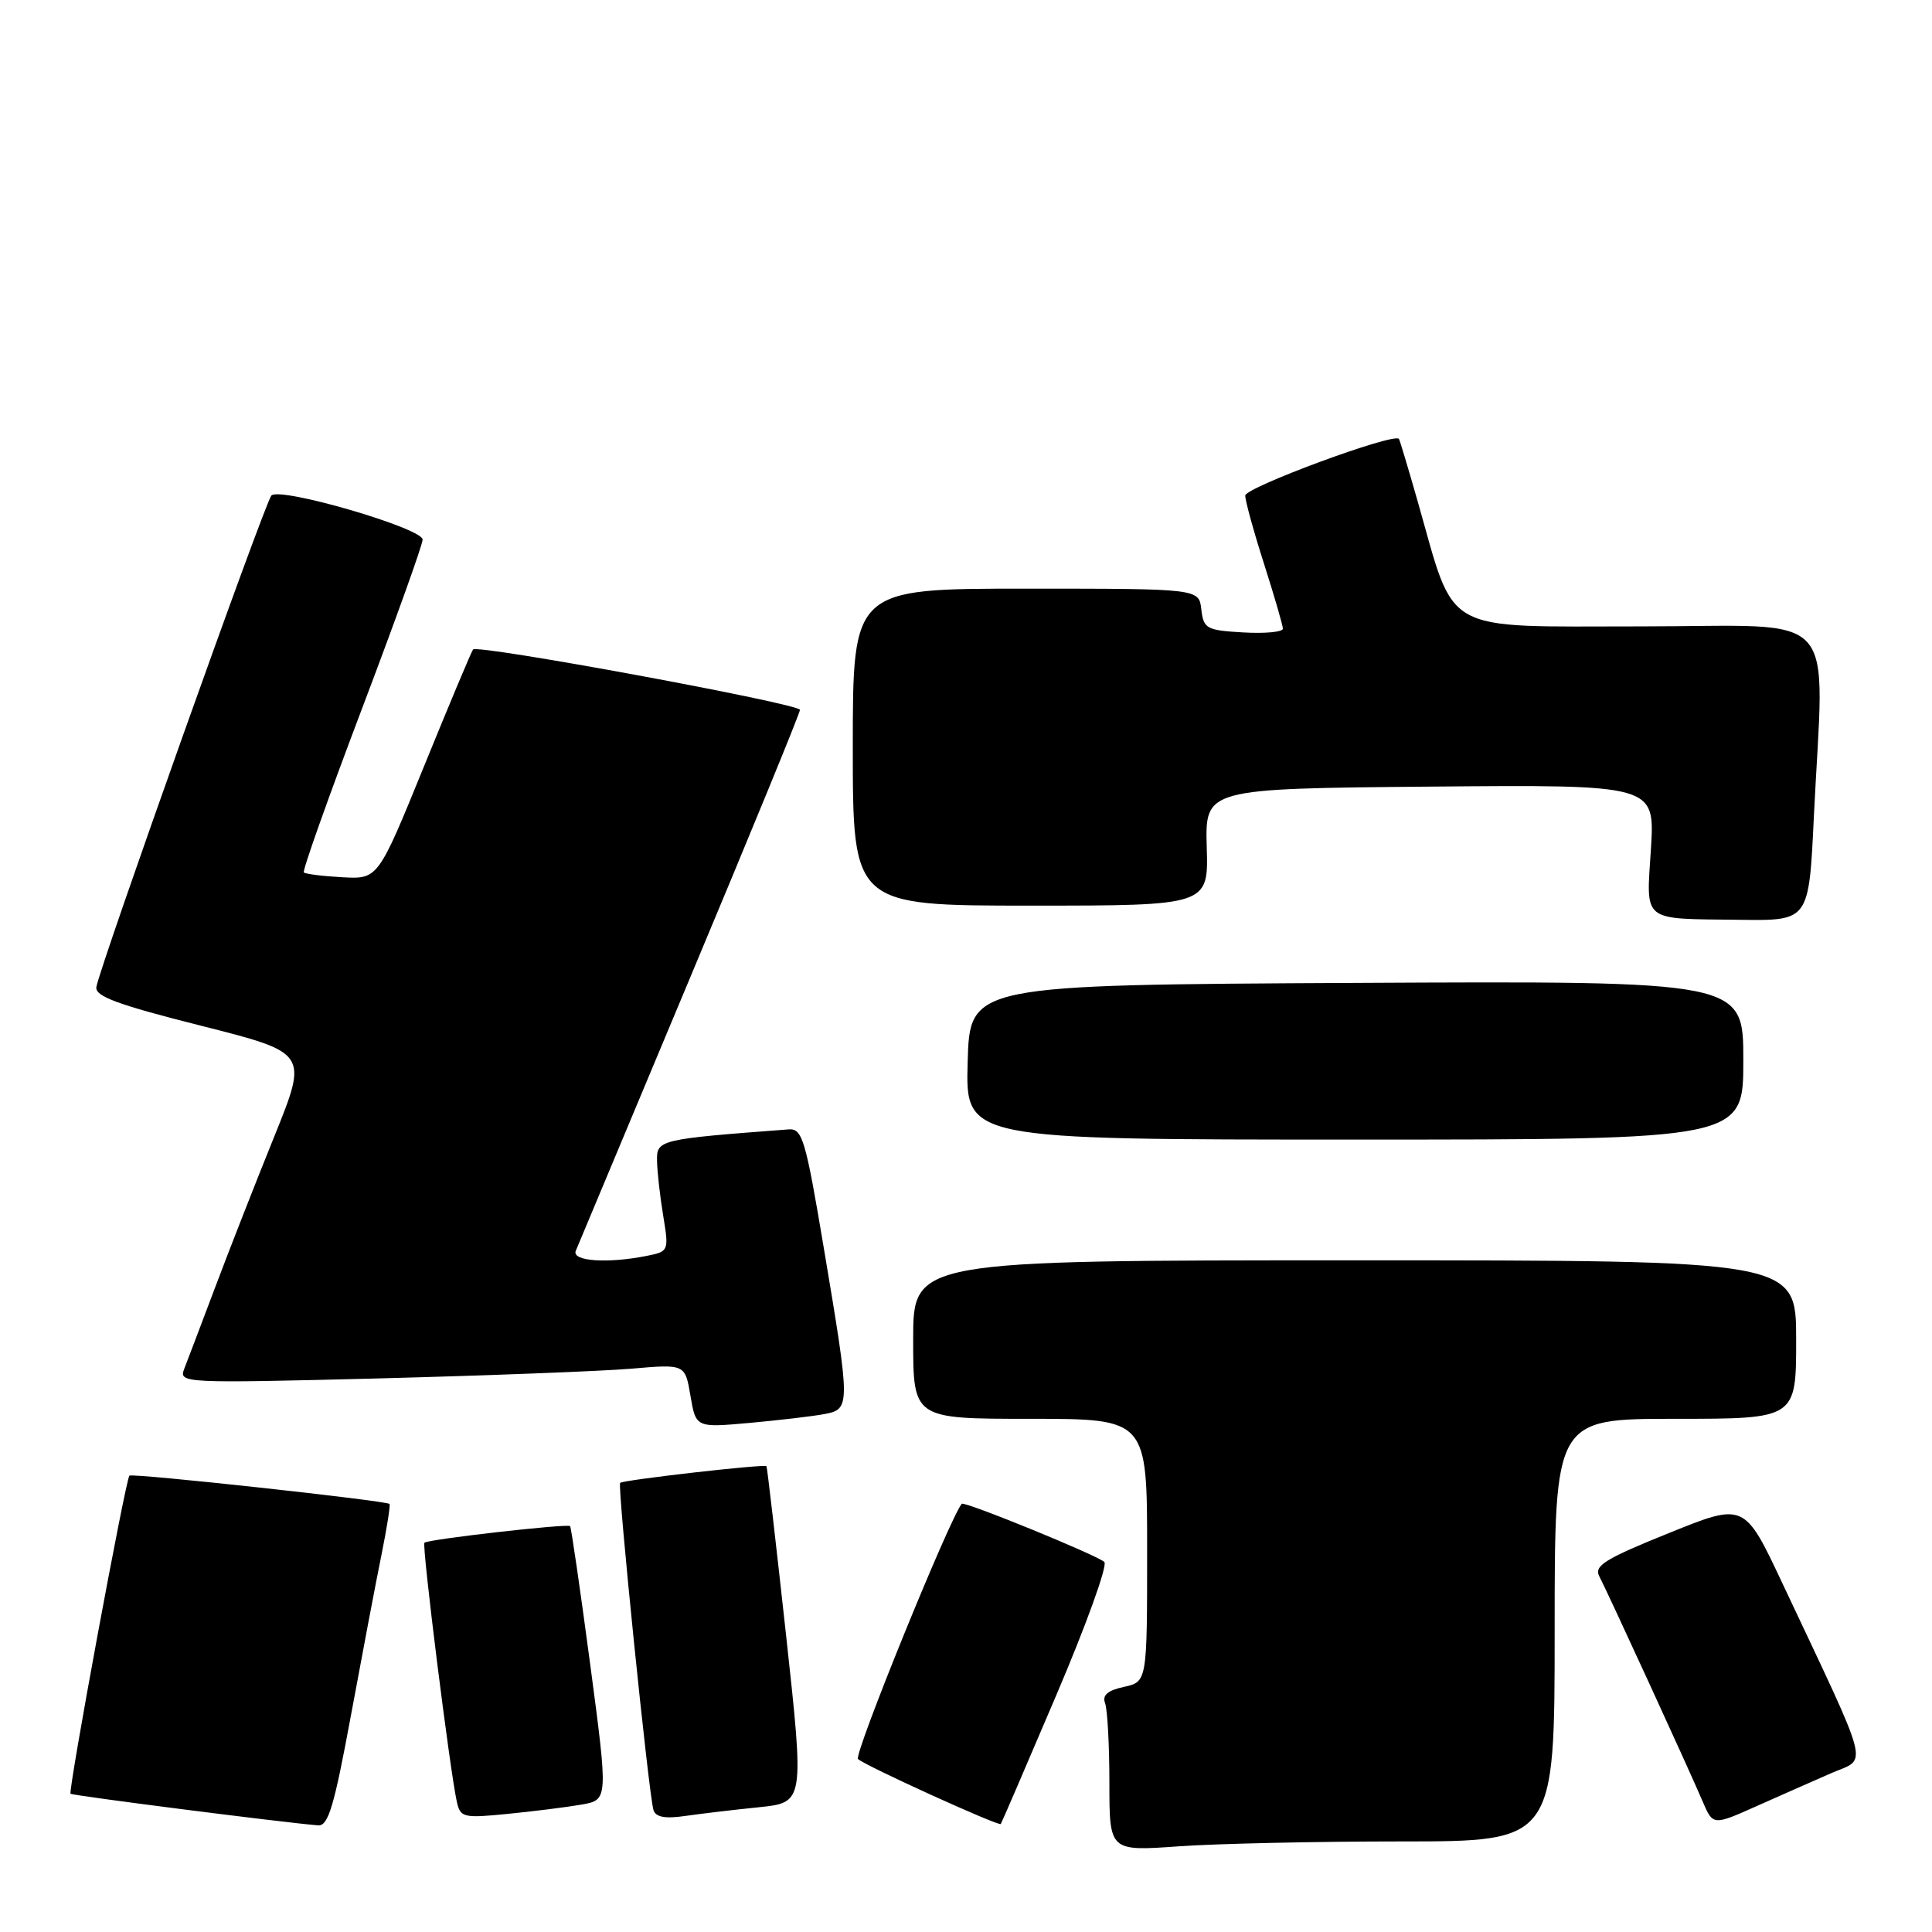<?xml version="1.0" encoding="UTF-8" standalone="no"?>
<!DOCTYPE svg PUBLIC "-//W3C//DTD SVG 1.1//EN" "http://www.w3.org/Graphics/SVG/1.1/DTD/svg11.dtd" >
<svg xmlns="http://www.w3.org/2000/svg" xmlns:xlink="http://www.w3.org/1999/xlink" version="1.1" viewBox="0 0 256 256">
 <g >
 <path fill="currentColor"
d=" M 185.65 244.00 C 206.00 244.00 206.00 244.00 206.00 216.00 C 206.00 188.00 206.00 188.00 222.00 188.00 C 238.00 188.00 238.00 188.00 238.00 177.50 C 238.00 167.00 238.00 167.00 179.50 167.00 C 121.00 167.00 121.00 167.00 121.00 177.50 C 121.00 188.00 121.00 188.00 136.50 188.00 C 152.00 188.00 152.00 188.00 152.00 205.42 C 152.00 222.84 152.00 222.84 148.93 223.52 C 146.76 223.99 146.03 224.63 146.43 225.68 C 146.74 226.49 147.00 231.24 147.00 236.23 C 147.00 245.30 147.00 245.30 156.15 244.65 C 161.19 244.29 174.46 244.00 185.65 244.00 Z  M 46.51 227.25 C 48.01 219.14 49.82 209.58 50.55 206.01 C 51.27 202.44 51.75 199.41 51.61 199.28 C 51.17 198.84 17.51 195.17 17.15 195.53 C 16.64 196.02 9.00 237.34 9.35 237.68 C 9.60 237.93 37.66 241.51 42.15 241.87 C 43.50 241.98 44.28 239.34 46.51 227.25 Z  M 139.96 224.63 C 143.92 215.35 146.79 207.40 146.33 206.97 C 145.40 206.08 127.77 198.88 127.44 199.26 C 125.87 201.10 113.10 232.50 113.69 233.08 C 114.53 233.92 132.34 242.02 132.61 241.69 C 132.70 241.58 136.01 233.91 139.96 224.63 Z  M 242.73 234.92 C 247.50 232.85 248.08 235.06 236.18 209.80 C 231.14 199.09 231.14 199.09 221.09 203.16 C 212.68 206.55 211.19 207.48 211.91 208.86 C 212.99 210.91 223.77 234.38 225.61 238.70 C 226.98 241.90 226.98 241.90 232.74 239.33 C 235.91 237.92 240.40 235.93 242.73 234.92 Z  M 77.04 239.12 C 80.59 238.50 80.59 238.50 78.20 220.50 C 76.88 210.60 75.69 202.38 75.54 202.22 C 75.20 201.86 56.70 203.96 56.24 204.42 C 55.88 204.78 59.61 234.60 60.53 238.73 C 61.00 240.84 61.39 240.93 67.26 240.35 C 70.69 240.01 75.09 239.46 77.04 239.12 Z  M 100.54 239.47 C 106.58 238.85 106.58 238.85 104.16 216.68 C 102.82 204.48 101.66 194.40 101.56 194.28 C 101.32 193.96 82.56 196.10 82.17 196.49 C 81.79 196.87 85.96 237.85 86.59 239.84 C 86.88 240.78 88.12 241.01 90.75 240.63 C 92.81 240.33 97.22 239.81 100.54 239.47 Z  M 109.25 187.37 C 112.69 186.71 112.69 186.39 109.18 165.50 C 106.74 150.93 106.32 149.51 104.50 149.65 C 87.28 150.95 87.00 151.02 87.06 153.84 C 87.09 155.30 87.46 158.60 87.89 161.16 C 88.64 165.75 88.61 165.83 85.70 166.41 C 80.49 167.45 75.74 167.12 76.29 165.75 C 76.57 165.06 83.37 148.82 91.40 129.65 C 99.43 110.49 106.00 94.47 106.00 94.06 C 106.00 93.25 63.27 85.35 62.68 86.06 C 62.48 86.30 59.56 93.25 56.20 101.50 C 50.09 116.50 50.09 116.50 45.37 116.24 C 42.77 116.10 40.47 115.81 40.26 115.60 C 40.05 115.39 43.51 105.66 47.94 93.97 C 52.37 82.29 56.00 72.17 56.00 71.50 C 56.00 69.99 37.11 64.48 35.96 65.66 C 35.13 66.51 13.27 127.90 12.77 130.78 C 12.56 132.01 15.53 133.11 26.66 135.92 C 40.82 139.50 40.82 139.50 36.38 150.50 C 33.93 156.55 30.40 165.55 28.54 170.50 C 26.67 175.45 24.81 180.36 24.40 181.41 C 23.68 183.27 24.34 183.30 50.08 182.65 C 64.61 182.27 79.71 181.69 83.64 181.36 C 90.78 180.74 90.78 180.74 91.49 184.96 C 92.21 189.18 92.21 189.18 99.35 188.54 C 103.28 188.18 107.74 187.66 109.25 187.37 Z  M 231.00 140.49 C 231.00 129.98 231.00 129.98 179.75 130.24 C 128.50 130.50 128.50 130.50 128.22 140.75 C 127.93 151.00 127.93 151.00 179.47 151.00 C 231.00 151.00 231.00 151.00 231.00 140.49 Z  M 240.34 108.34 C 241.70 80.13 244.29 83.00 217.44 83.00 C 190.73 83.00 192.91 84.22 187.87 66.50 C 186.61 62.10 185.49 58.35 185.37 58.16 C 184.80 57.27 165.00 64.58 165.00 65.67 C 165.00 66.36 166.12 70.43 167.49 74.71 C 168.86 79.00 169.98 82.86 169.99 83.30 C 169.99 83.74 167.64 83.97 164.75 83.80 C 159.85 83.52 159.48 83.31 159.18 80.75 C 158.87 78.00 158.87 78.00 135.93 78.00 C 113.00 78.00 113.00 78.00 113.00 99.00 C 113.00 120.00 113.00 120.00 136.57 120.00 C 160.13 120.00 160.13 120.00 159.90 112.25 C 159.68 104.50 159.68 104.50 189.48 104.23 C 219.28 103.97 219.28 103.97 218.76 112.43 C 218.14 122.35 217.34 121.71 230.59 121.88 C 239.69 122.00 239.69 122.00 240.34 108.34 Z "/>
</g>
</svg>